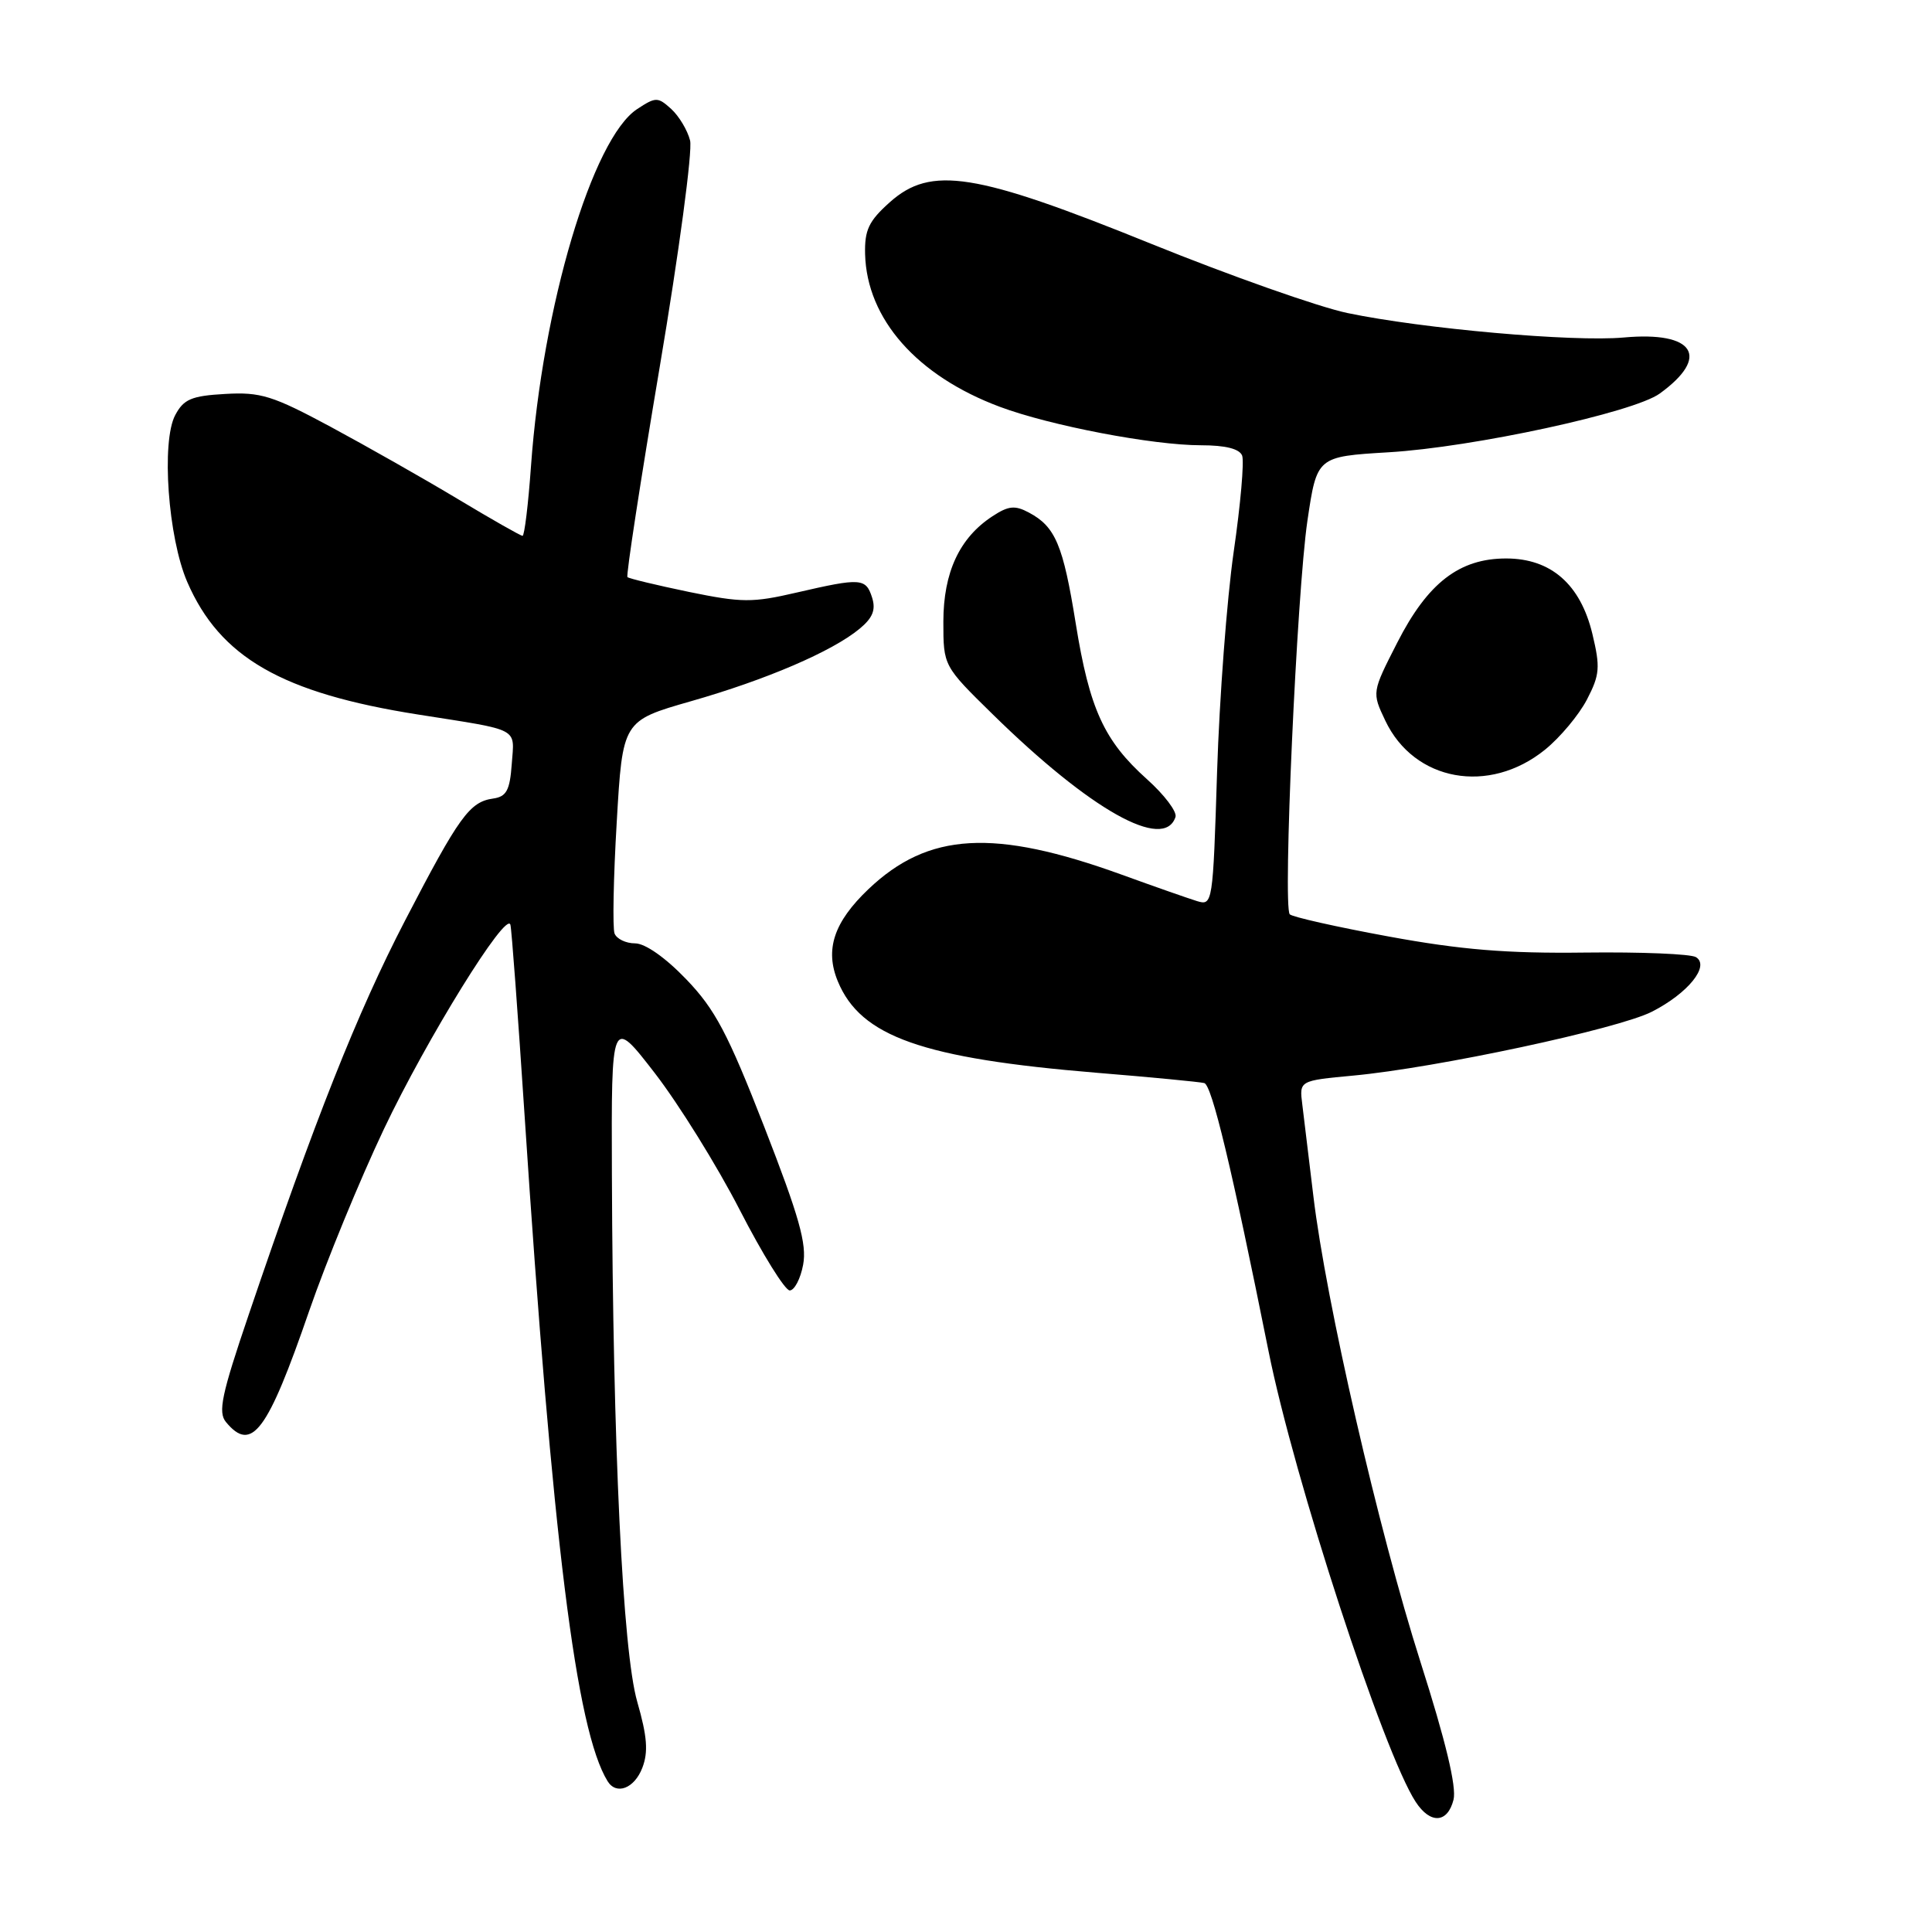 <?xml version="1.0" encoding="UTF-8" standalone="no"?>
<!DOCTYPE svg PUBLIC "-//W3C//DTD SVG 1.1//EN" "http://www.w3.org/Graphics/SVG/1.1/DTD/svg11.dtd" >
<svg xmlns="http://www.w3.org/2000/svg" xmlns:xlink="http://www.w3.org/1999/xlink" version="1.1" viewBox="0 0 256 256">
 <g >
 <path fill="currentColor"
d=" M 192.60 238.47 C 193.02 236.78 191.57 230.72 188.22 220.22 C 182.68 202.84 175.69 172.43 174.03 158.50 C 173.44 153.55 172.78 148.08 172.56 146.34 C 172.16 143.19 172.16 143.19 179.33 142.52 C 190.30 141.50 214.41 136.34 218.88 134.06 C 223.67 131.62 226.60 127.99 224.73 126.83 C 224.06 126.40 217.43 126.13 210.00 126.22 C 199.67 126.35 193.57 125.85 184.00 124.09 C 177.12 122.83 171.23 121.50 170.90 121.15 C 169.96 120.14 171.84 78.53 173.24 69.00 C 174.50 60.50 174.50 60.50 184.00 59.93 C 195.18 59.27 216.46 54.66 219.92 52.15 C 226.68 47.26 224.51 43.87 215.16 44.72 C 208.45 45.33 188.51 43.56 178.55 41.48 C 174.73 40.68 163.03 36.55 152.55 32.31 C 129.22 22.86 123.36 21.92 117.90 26.80 C 115.11 29.29 114.55 30.48 114.63 33.68 C 114.86 42.27 121.50 49.80 132.47 53.90 C 139.15 56.40 152.75 59.00 159.14 59.00 C 162.39 59.00 164.24 59.47 164.59 60.37 C 164.88 61.12 164.38 66.86 163.47 73.12 C 162.57 79.38 161.58 92.50 161.27 102.27 C 160.72 119.76 160.68 120.03 158.61 119.40 C 157.45 119.04 152.95 117.47 148.61 115.89 C 131.70 109.77 123.01 110.27 115.08 117.81 C 110.49 122.18 109.27 125.83 111.02 130.04 C 114.05 137.36 122.22 140.24 145.34 142.15 C 152.58 142.74 158.98 143.36 159.57 143.51 C 160.58 143.78 163.21 154.73 168.08 179.00 C 171.48 195.97 183.32 232.23 187.58 238.75 C 189.52 241.73 191.81 241.60 192.60 238.47 Z  M 85.11 234.25 C 85.92 232.14 85.76 230.10 84.44 225.50 C 82.51 218.80 81.21 191.67 81.08 155.62 C 81.00 134.74 81.00 134.74 86.77 142.20 C 89.94 146.31 95.01 154.46 98.02 160.32 C 101.03 166.18 104.01 170.98 104.64 170.99 C 105.26 170.99 106.07 169.46 106.42 167.58 C 106.93 164.85 105.90 161.21 101.28 149.34 C 96.44 136.93 94.76 133.74 90.93 129.76 C 88.18 126.89 85.49 125.00 84.15 125.00 C 82.93 125.00 81.71 124.41 81.43 123.69 C 81.16 122.97 81.28 116.33 81.72 108.94 C 82.50 95.51 82.50 95.51 91.54 92.92 C 101.53 90.07 110.24 86.33 113.88 83.33 C 115.64 81.88 116.07 80.81 115.56 79.19 C 114.73 76.59 114.08 76.55 105.59 78.51 C 99.70 79.88 98.30 79.87 91.28 78.43 C 87.00 77.54 83.34 76.66 83.14 76.47 C 82.94 76.27 84.87 63.73 87.42 48.60 C 89.97 33.48 91.78 19.99 91.44 18.62 C 91.10 17.26 89.97 15.38 88.94 14.44 C 87.16 12.83 86.90 12.83 84.43 14.45 C 78.50 18.34 71.88 40.59 70.36 61.75 C 70.00 66.84 69.49 71.00 69.24 71.00 C 68.98 71.00 65.12 68.80 60.64 66.11 C 56.16 63.42 48.59 59.13 43.82 56.56 C 36.12 52.42 34.53 51.93 29.84 52.20 C 25.38 52.45 24.34 52.89 23.22 55.00 C 21.35 58.51 22.27 71.24 24.81 77.11 C 29.15 87.12 37.36 91.84 55.41 94.68 C 69.10 96.84 68.16 96.34 67.81 101.24 C 67.56 104.72 67.11 105.56 65.35 105.81 C 62.22 106.25 60.84 108.16 53.66 122.00 C 47.35 134.18 41.74 148.30 32.96 174.19 C 29.35 184.81 28.86 187.13 29.95 188.44 C 33.35 192.54 35.44 189.74 40.98 173.67 C 43.23 167.17 47.67 156.35 50.86 149.63 C 56.55 137.64 67.08 120.63 67.63 122.53 C 67.79 123.06 68.62 134.30 69.49 147.50 C 73.21 204.11 76.34 229.27 80.51 236.02 C 81.67 237.90 84.06 236.98 85.11 234.25 Z  M 155.76 108.25 C 155.98 107.56 154.28 105.31 151.98 103.25 C 146.29 98.15 144.37 93.96 142.54 82.61 C 140.87 72.22 139.85 69.79 136.34 67.92 C 134.49 66.93 133.63 67.01 131.50 68.41 C 127.13 71.27 125.01 75.84 125.00 82.37 C 125.00 88.24 125.00 88.24 131.54 94.65 C 144.49 107.35 154.25 112.83 155.76 108.25 Z  M 204.72 99.34 C 206.72 97.72 209.22 94.73 210.28 92.69 C 211.98 89.42 212.06 88.42 211.00 84.00 C 209.42 77.42 205.51 74.00 199.57 74.00 C 193.37 74.00 189.18 77.23 185.14 85.16 C 181.78 91.74 181.78 91.74 183.56 95.49 C 187.38 103.54 197.30 105.34 204.72 99.34 Z "/>
</g>
</svg>